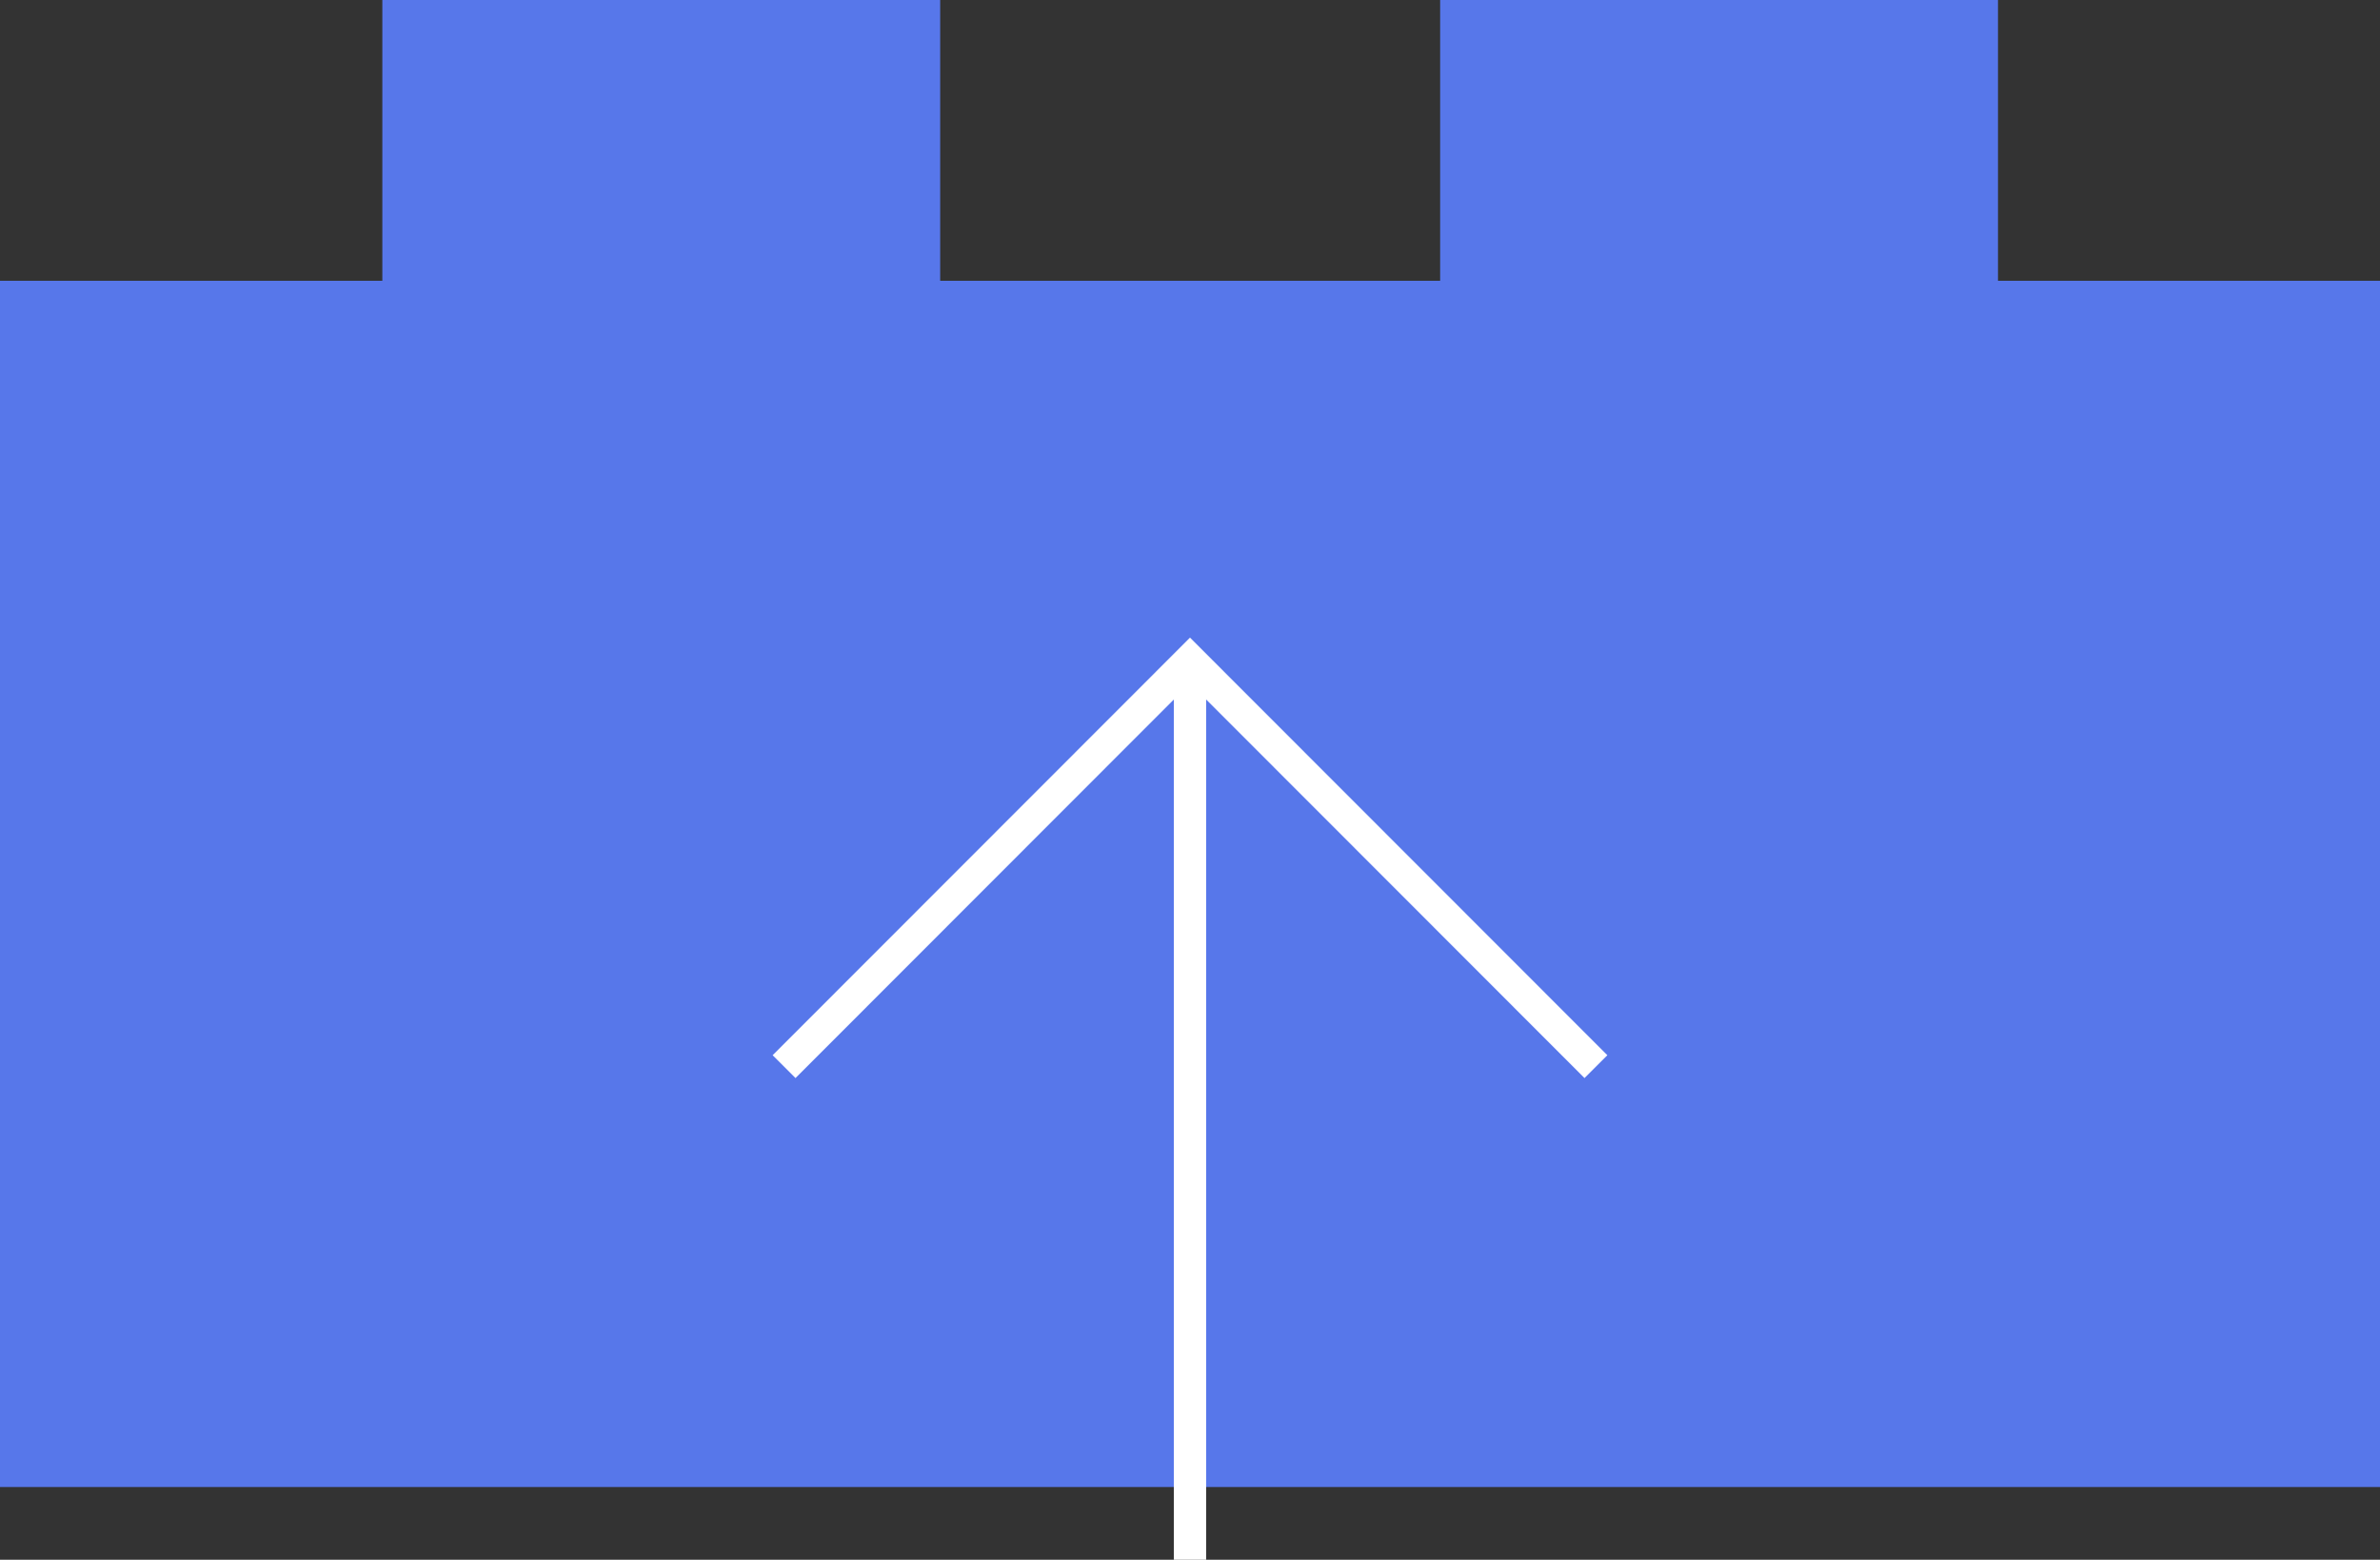 <?xml version="1.0" encoding="UTF-8"?>
<svg id="Layer_2" data-name="Layer 2" xmlns="http://www.w3.org/2000/svg" viewBox="0 0 73.64 48.27">
  <rect x="0" y="0" width="73.64" height="48.27" fill="#333333" stroke="none"/>
  <defs>
    <style>
      .cls-1 {
        fill: none;
        stroke: #fff;
        stroke-miterlimit: 10;
      }

      .cls-2 {
        fill: #5777ea;
      }
    </style>
  </defs>
  <g id="Headers">
    <g id="Lego">
      <g>
        <rect class="cls-2" y="8.69" width="73.64" height="37.33"/>
        <g>
          <rect class="cls-2" x="11.83" width="17.26" height="18.41"/>
          <rect class="cls-2" x="44.56" width="17.26" height="18.41"/>
        </g>
      </g>
      <g>
        <polyline class="cls-1" points="24.26 33.01 36.82 20.44 49.38 33.01"/>
        <line class="cls-1" x1="36.82" y1="20.44" x2="36.82" y2="48.27"/>
      </g>
    </g>
  </g>
</svg>